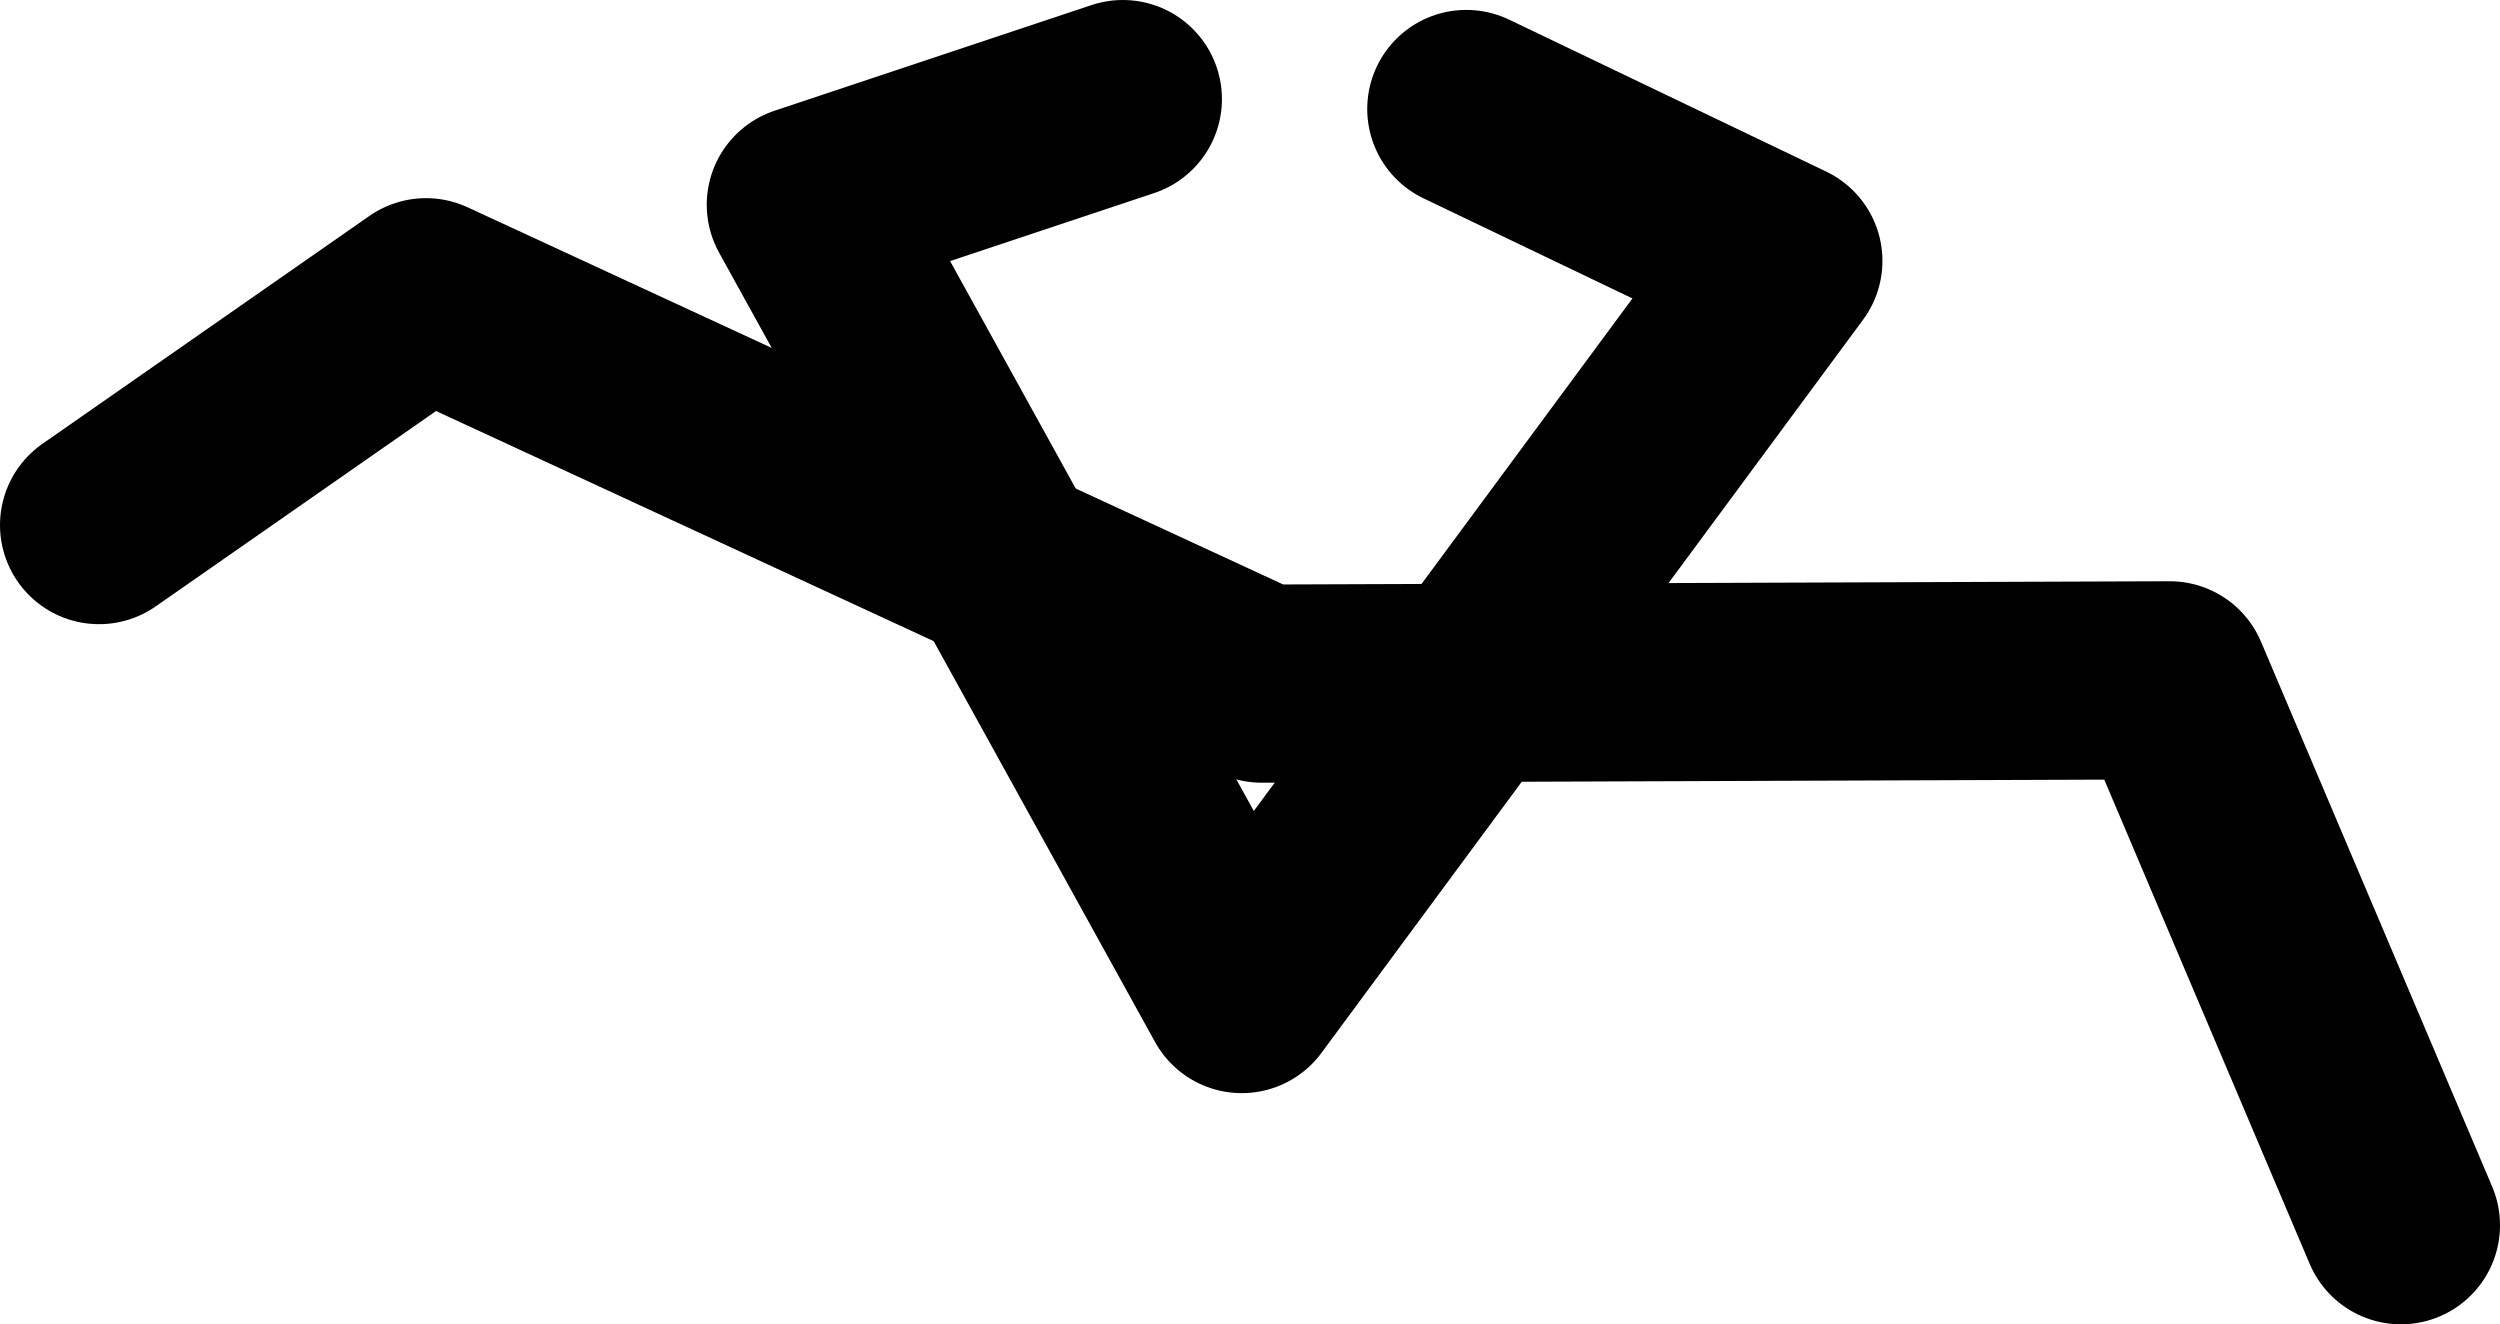 <?xml version="1.0" encoding="UTF-8" standalone="no"?>
<svg xmlns:ffdec="https://www.free-decompiler.com/flash" xmlns:xlink="http://www.w3.org/1999/xlink" ffdec:objectType="shape" height="20.05px" width="37.85px" xmlns="http://www.w3.org/2000/svg">
  <g transform="matrix(1.0, 0.0, 0.0, 1.0, 17.7, 1.05)">
    <path d="M18.65 17.5 L15.15 9.25 1.4 9.3 -11.25 3.45 -16.2 6.9" fill="none" stroke="#000000" stroke-linecap="round" stroke-linejoin="round" stroke-width="3.0"/>
    <path d="M4.5 0.6 L9.3 2.9 1.1 14.0 -5.5 2.05 -0.7 0.45" fill="none" stroke="#000000" stroke-linecap="round" stroke-linejoin="round" stroke-width="3.0"/>
  </g>
</svg>
